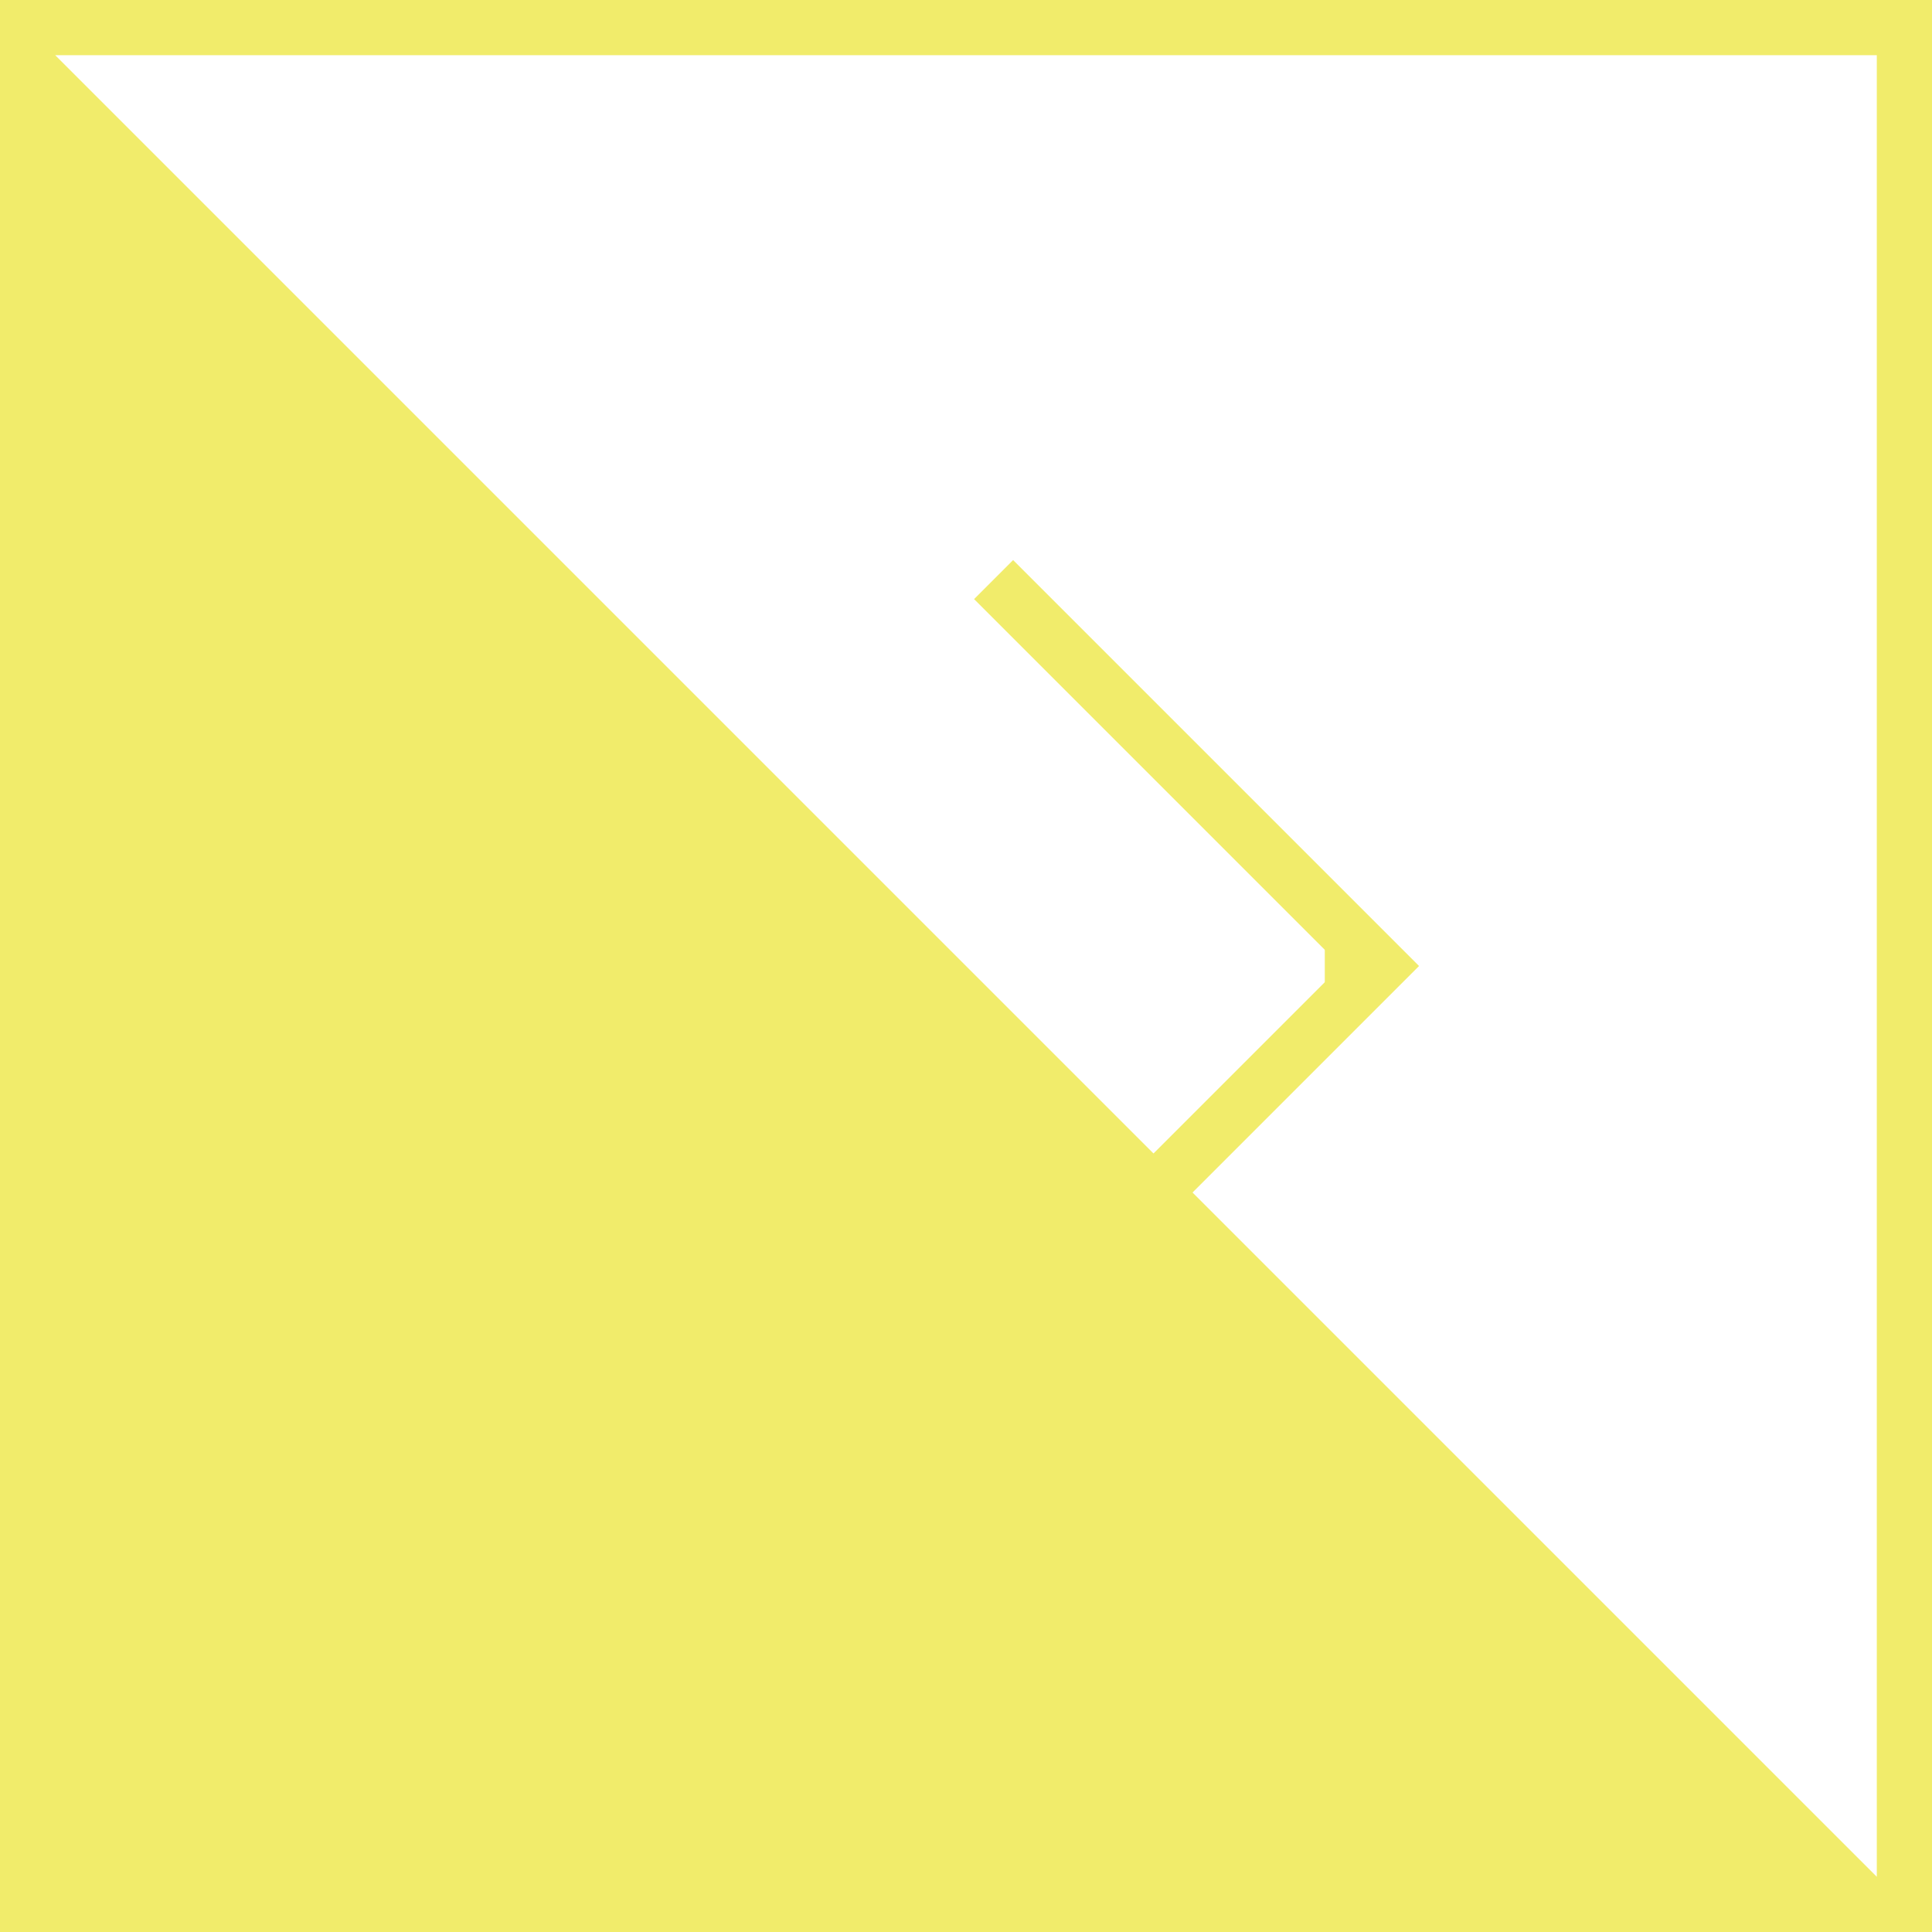 <svg width="70" height="70" viewBox="0 0 70 70" fill="none" xmlns="http://www.w3.org/2000/svg">
<g id="btn-next">
<rect id="rect-border" x="1" y="1" width="68" height="68" stroke="#F1EC6B" stroke-width="2"/>
<path id="rect-fill" d="M0 0L35 35L70 70H0V0Z" fill="#F1EC6B"/>
<path id="arrow" d="M36 21L50 35L36 49" stroke="#F1EC6B" stroke-width="2"/>
<path id="line" d="M48 35H50" stroke="#F1EC6B" stroke-width="2"/>
</g>
</svg>
